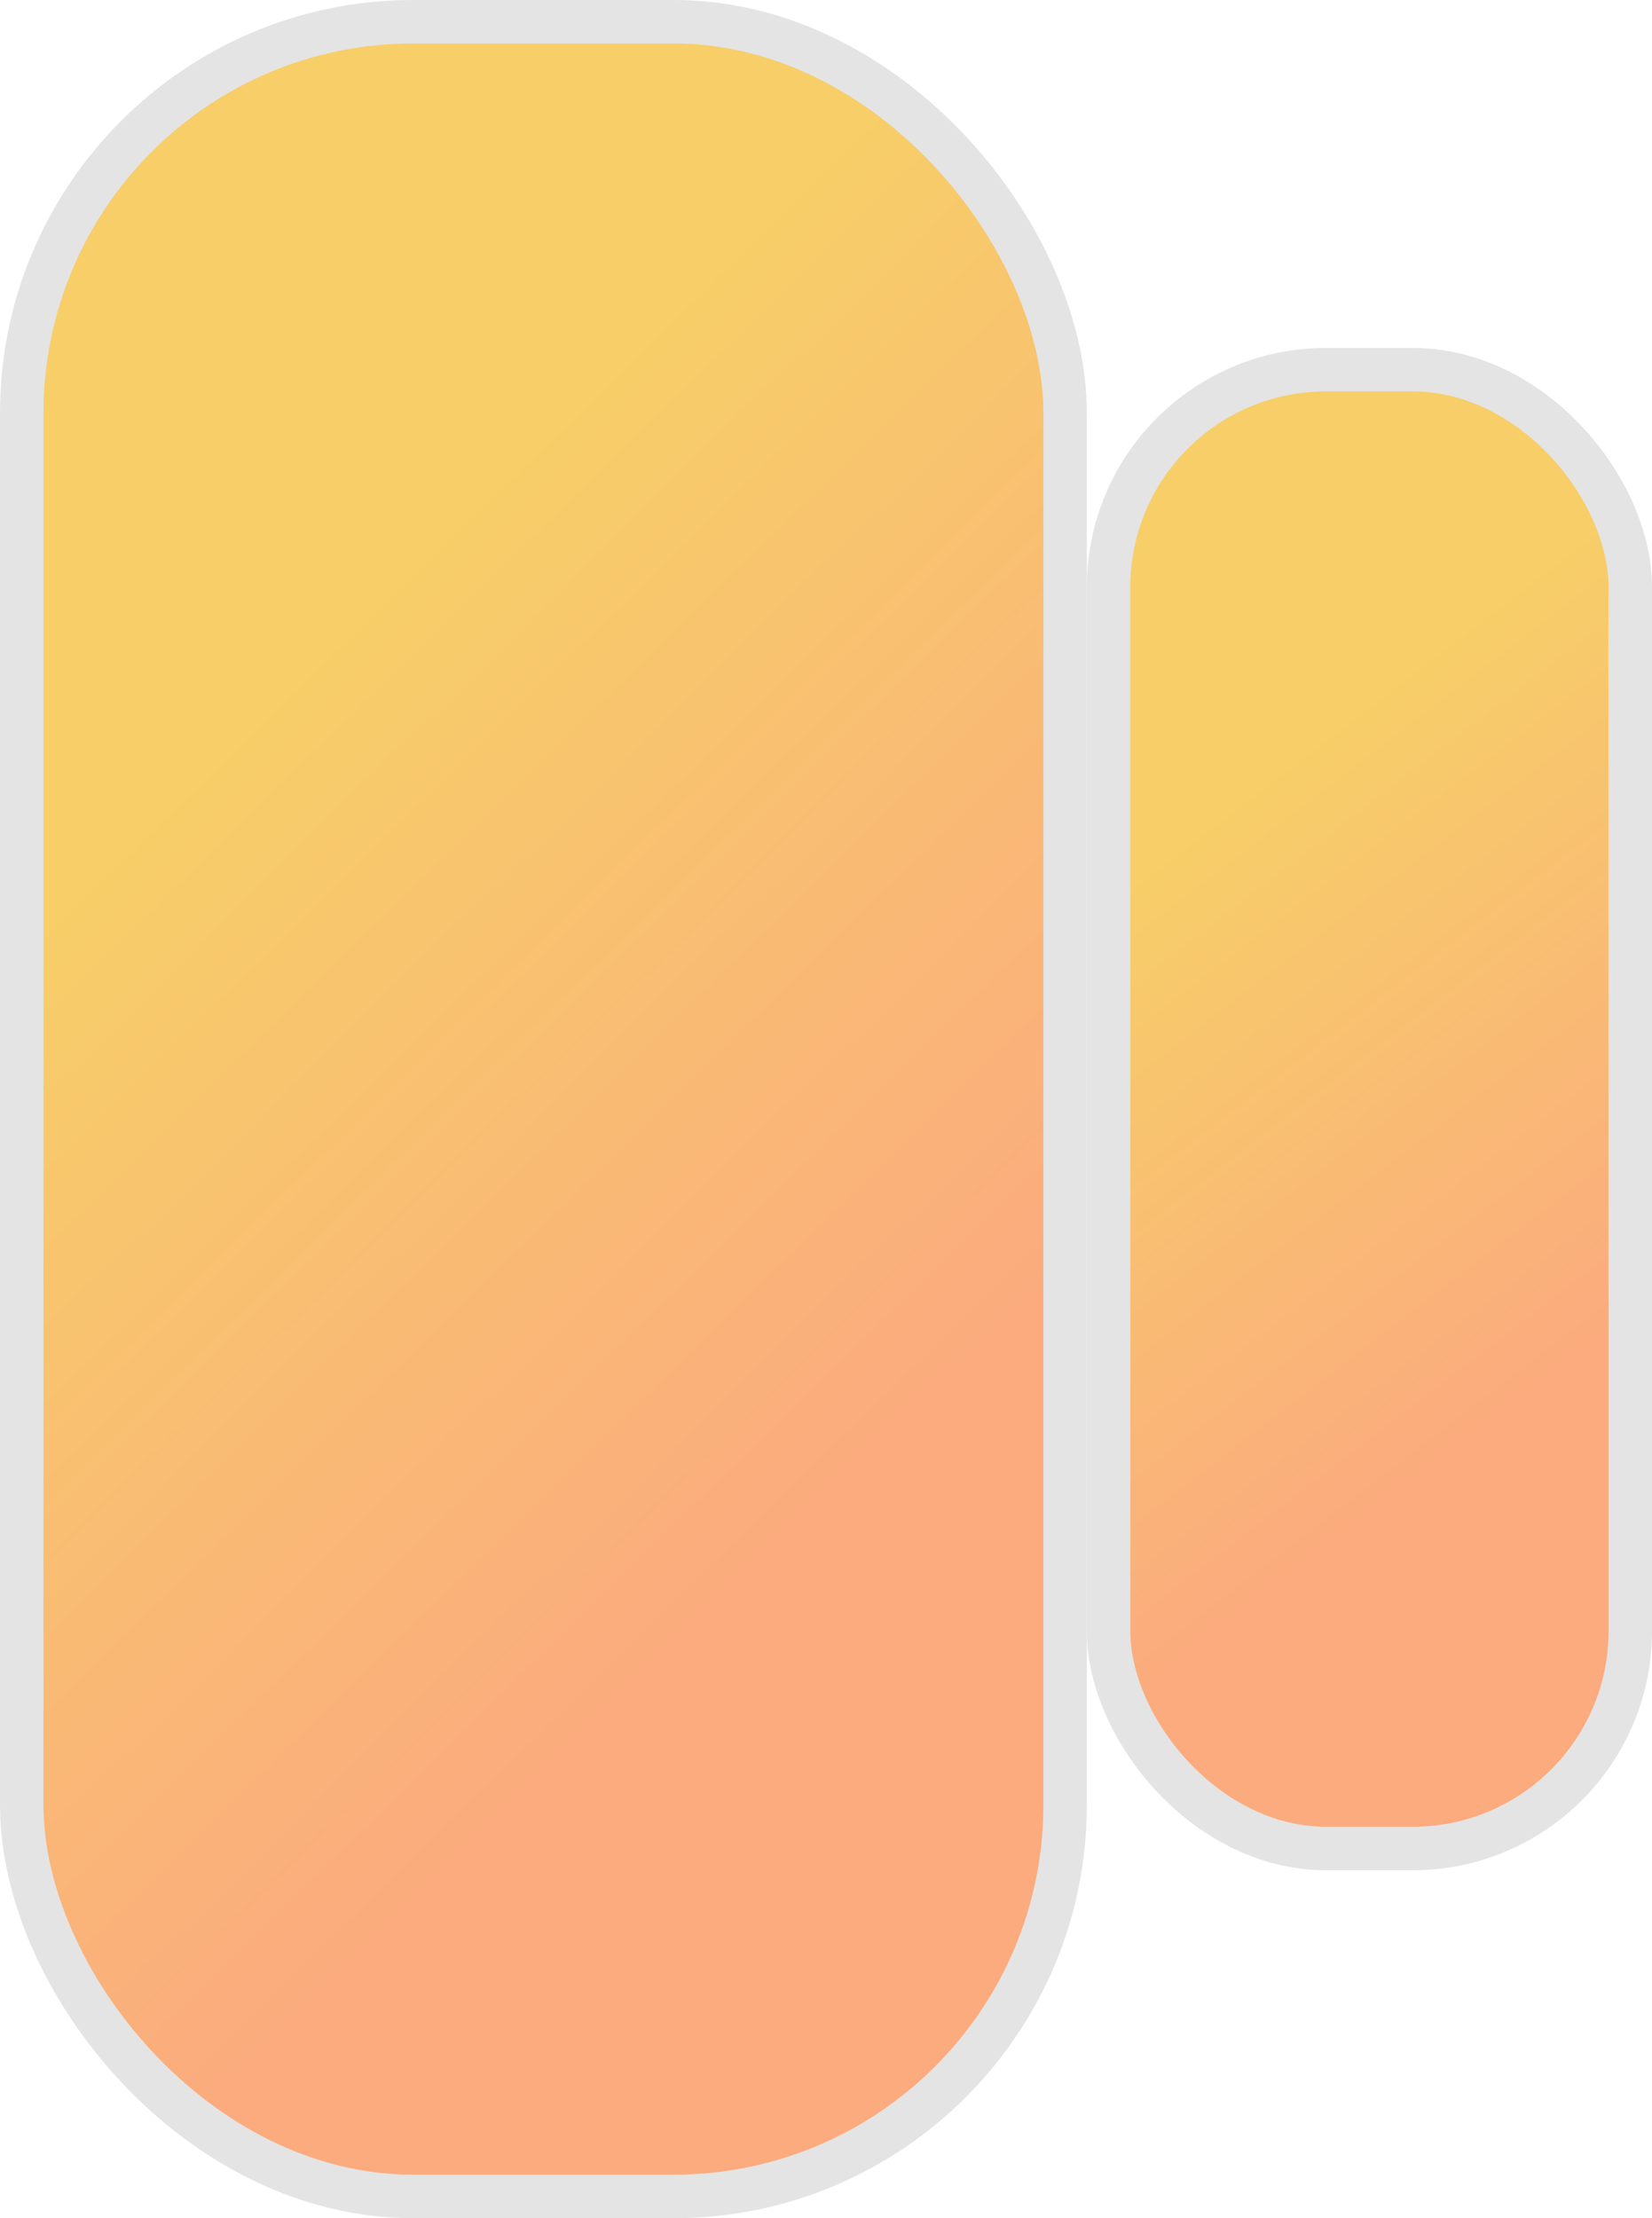 <?xml version="1.0" encoding="UTF-8"?>
<svg width="38px" height="51px" viewBox="0 0 38 51" version="1.1" xmlns="http://www.w3.org/2000/svg" xmlns:xlink="http://www.w3.org/1999/xlink">
    <title>Group 23</title>
    <defs>
        <linearGradient x1="62.015%" y1="75.729%" x2="37.985%" y2="24.239%" id="linearGradient-1">
            <stop stop-color="#FBAB7E" offset="0%"></stop>
            <stop stop-color="#F7CE68" offset="100%"></stop>
        </linearGradient>
        <linearGradient x1="56.898%" y1="75.729%" x2="43.102%" y2="24.239%" id="linearGradient-2">
            <stop stop-color="#FBAB7E" offset="0%"></stop>
            <stop stop-color="#F7CE68" offset="100%"></stop>
        </linearGradient>
    </defs>
    <g id="Icons" stroke="none" stroke-width="1" fill="none" fill-rule="evenodd">
        <g id="Group-23" stroke="#E4E4E4">
            <rect id="Rectangle" fill="url(#linearGradient-1)" x="0.5" y="0.5" width="24" height="50" rx="9"></rect>
            <rect id="Rectangle" fill="url(#linearGradient-2)" x="25.5" y="8.5" width="12" height="34" rx="5"></rect>
        </g>
    </g>
</svg>